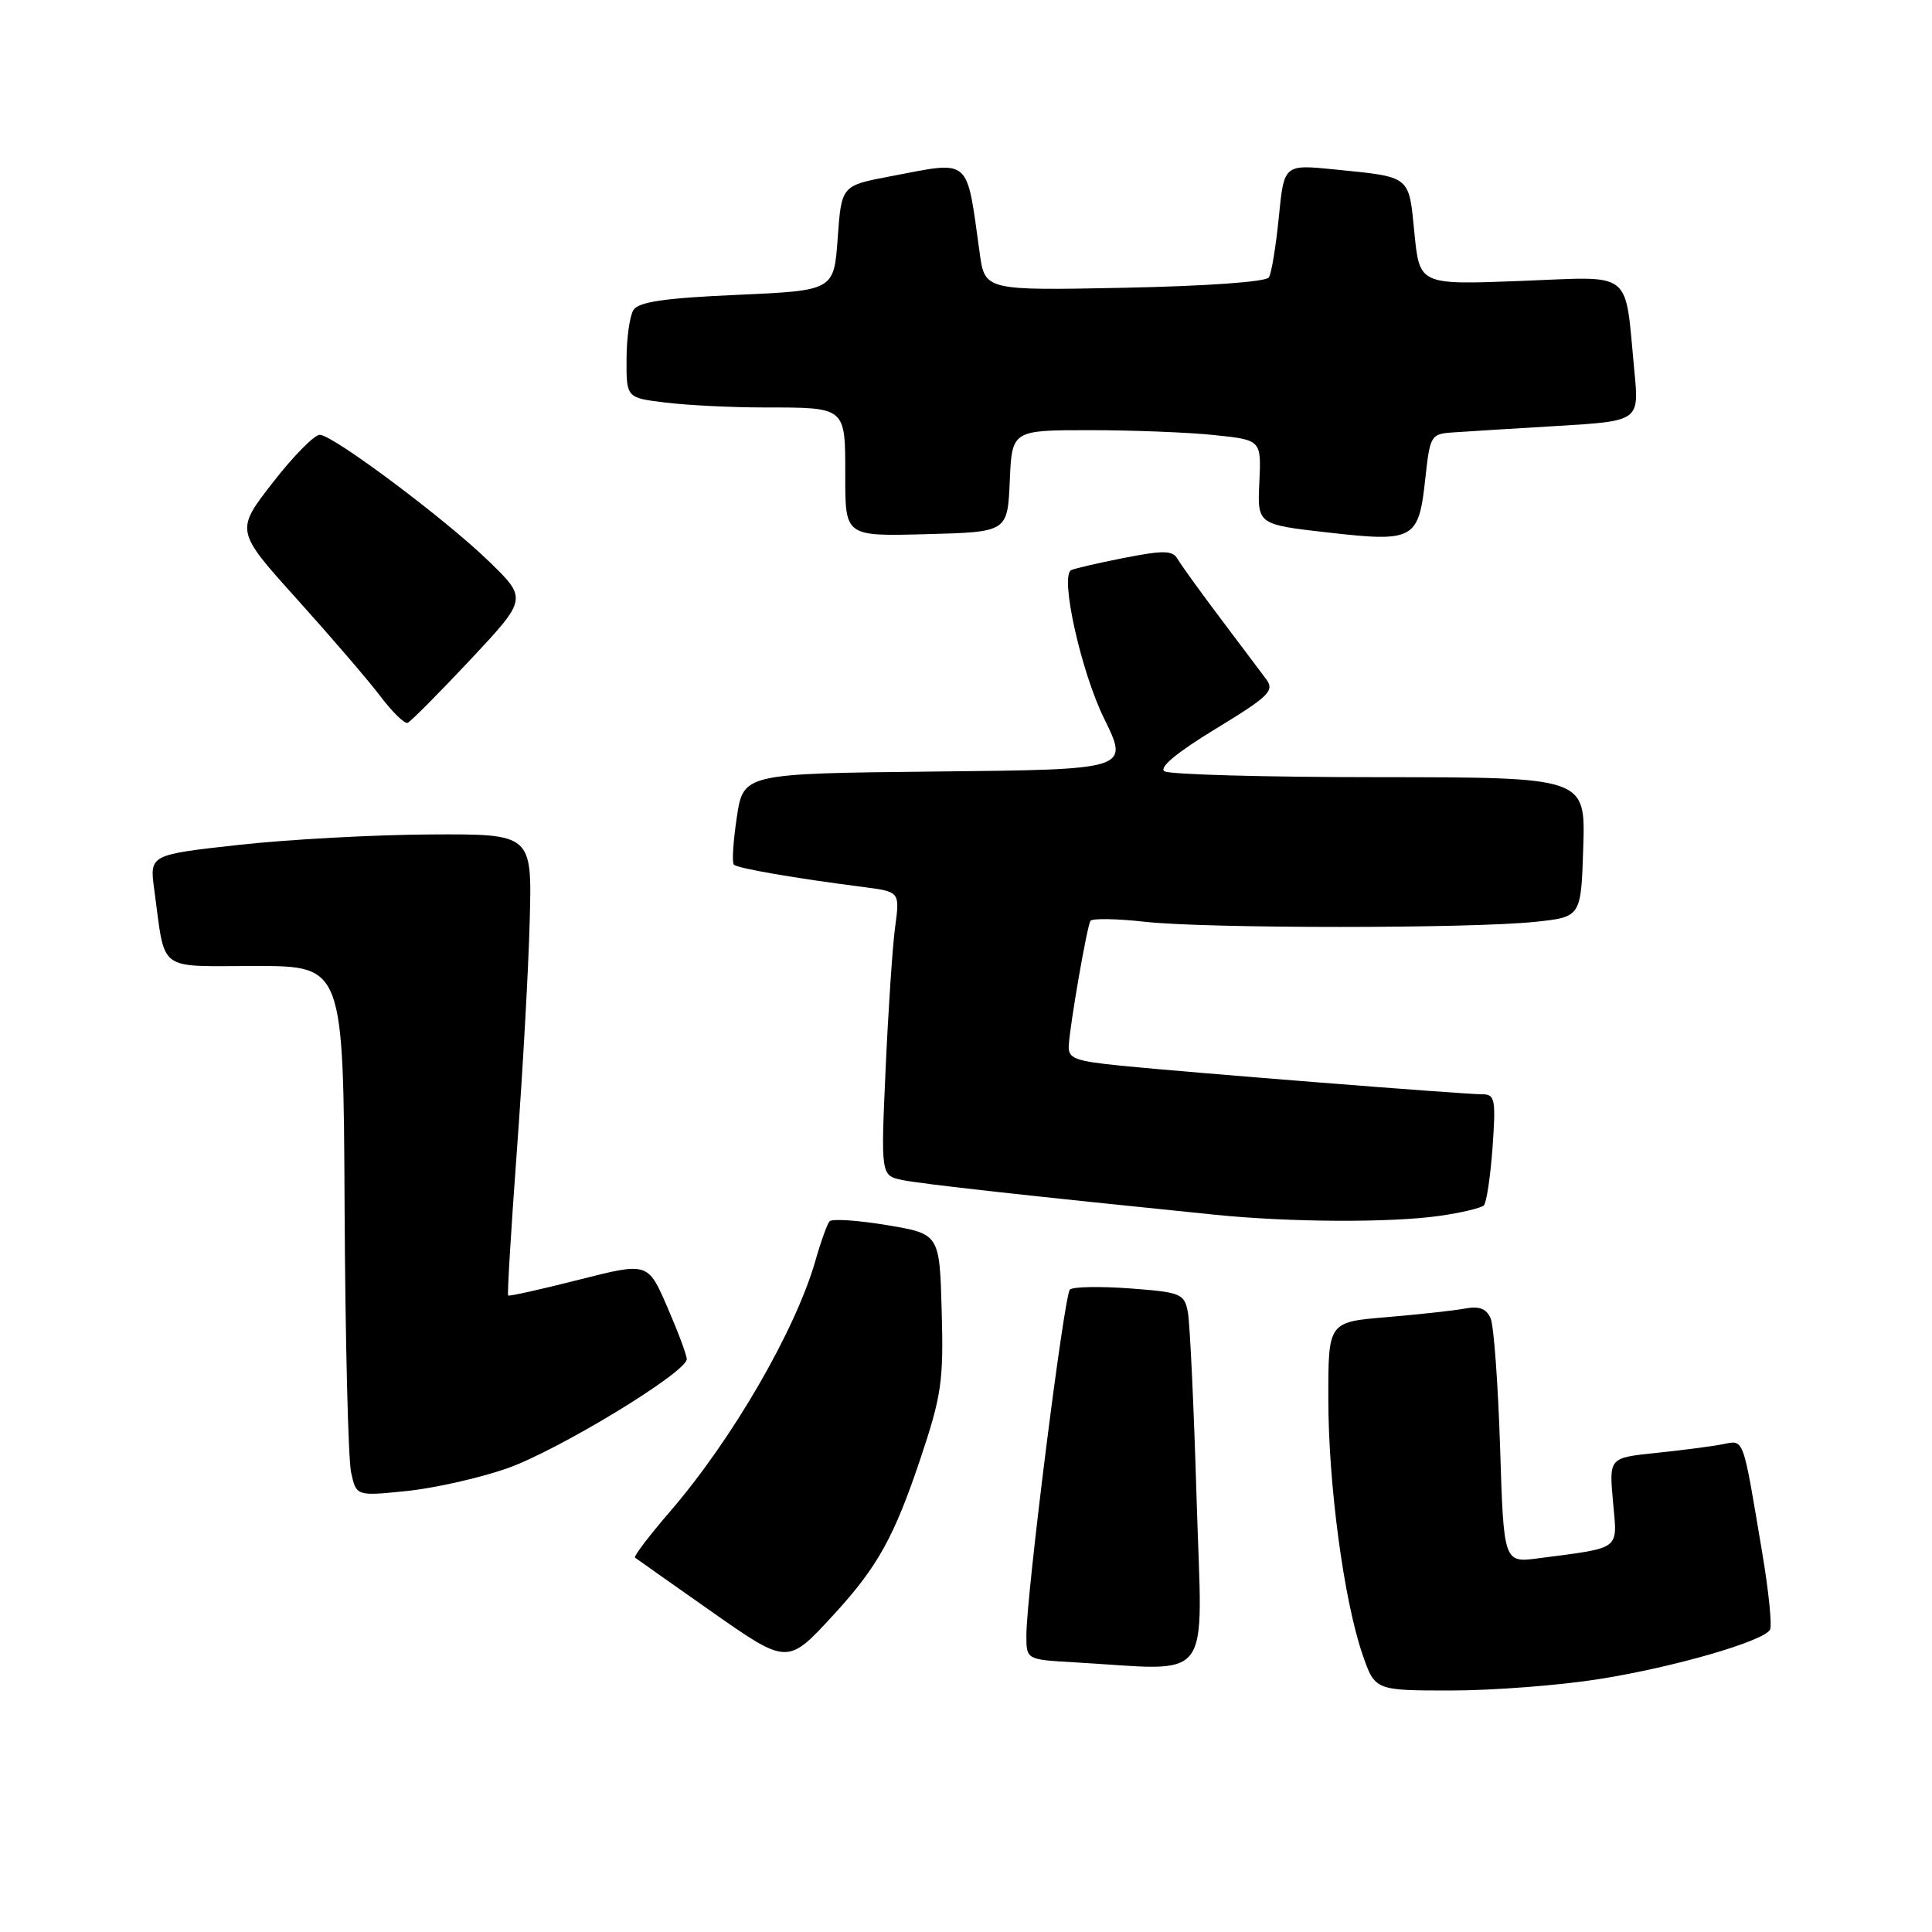 <?xml version="1.0" encoding="UTF-8" standalone="no"?>
<!DOCTYPE svg PUBLIC "-//W3C//DTD SVG 1.1//EN" "http://www.w3.org/Graphics/SVG/1.1/DTD/svg11.dtd" >
<svg xmlns="http://www.w3.org/2000/svg" xmlns:xlink="http://www.w3.org/1999/xlink" version="1.1" viewBox="0 0 256 256">
 <g >
 <path fill="currentColor"
d=" M 212.00 222.47 C 221.84 220.90 233.57 217.51 234.53 215.96 C 234.83 215.47 234.37 210.89 233.51 205.79 C 230.86 190.00 231.16 190.82 228.16 191.39 C 226.70 191.67 222.73 192.18 219.35 192.53 C 213.21 193.17 213.21 193.17 213.73 198.98 C 214.32 205.51 214.96 205.02 203.87 206.48 C 199.25 207.09 199.25 207.09 198.77 191.79 C 198.50 183.38 197.94 175.69 197.52 174.70 C 196.96 173.40 196.01 173.03 194.12 173.39 C 192.68 173.66 188.01 174.17 183.75 174.53 C 176.00 175.17 176.00 175.17 176.01 185.34 C 176.01 196.70 178.07 212.06 180.55 219.25 C 182.19 224.00 182.19 224.00 192.34 224.00 C 197.93 223.99 206.78 223.31 212.00 222.47 Z  M 158.56 198.75 C 158.20 186.51 157.67 175.32 157.40 173.88 C 156.93 171.41 156.50 171.23 149.70 170.72 C 145.74 170.43 142.17 170.50 141.77 170.87 C 141.00 171.59 136.01 211.24 136.00 216.70 C 136.00 219.90 136.00 219.90 142.25 220.26 C 161.08 221.33 159.31 223.66 158.56 198.75 Z  M 110.59 213.82 C 116.29 207.60 118.50 203.62 121.98 193.22 C 124.76 184.92 125.04 182.97 124.78 173.75 C 124.50 163.50 124.50 163.50 117.50 162.33 C 113.65 161.69 110.24 161.47 109.92 161.83 C 109.60 162.20 108.76 164.53 108.06 167.00 C 105.43 176.23 97.04 190.72 88.77 200.30 C 86.02 203.49 83.94 206.23 84.14 206.39 C 84.34 206.55 88.74 209.65 93.92 213.29 C 104.47 220.69 104.28 220.68 110.59 213.82 Z  M 67.13 194.59 C 73.86 192.25 91.00 181.84 91.00 180.09 C 91.00 179.56 89.84 176.46 88.42 173.19 C 85.85 167.25 85.85 167.25 76.71 169.57 C 71.68 170.85 67.46 171.79 67.33 171.66 C 67.20 171.53 67.72 162.89 68.49 152.46 C 69.26 142.03 70.03 128.32 70.19 122.00 C 70.50 110.50 70.50 110.50 57.00 110.57 C 49.58 110.61 38.17 111.23 31.66 111.95 C 19.81 113.26 19.81 113.26 20.44 117.88 C 21.96 128.99 20.65 128.00 33.83 128.00 C 45.50 128.00 45.50 128.00 45.66 159.96 C 45.75 177.54 46.14 193.35 46.52 195.09 C 47.21 198.25 47.21 198.25 53.86 197.57 C 57.51 197.20 63.48 195.86 67.13 194.59 Z  M 190.74 161.11 C 193.62 160.70 196.26 160.07 196.62 159.72 C 196.97 159.36 197.49 155.91 197.77 152.04 C 198.22 145.65 198.10 145.00 196.40 145.00 C 193.95 145.00 157.51 142.11 148.50 141.21 C 142.34 140.58 141.51 140.26 141.62 138.50 C 141.80 135.58 144.03 122.77 144.49 122.02 C 144.70 121.67 147.95 121.72 151.69 122.14 C 159.84 123.05 195.03 123.05 203.50 122.14 C 209.50 121.50 209.50 121.50 209.79 112.25 C 210.08 103.00 210.08 103.00 182.79 102.98 C 167.78 102.98 154.96 102.63 154.30 102.20 C 153.52 101.71 155.95 99.70 161.07 96.58 C 168.17 92.26 168.91 91.53 167.78 90.00 C 167.08 89.06 164.33 85.41 161.68 81.89 C 159.04 78.38 156.50 74.87 156.06 74.10 C 155.38 72.91 154.24 72.89 148.87 73.94 C 145.37 74.63 142.23 75.36 141.91 75.56 C 140.45 76.46 143.26 89.04 146.31 95.23 C 149.62 101.97 149.62 101.97 124.06 102.23 C 98.50 102.50 98.50 102.50 97.63 108.30 C 97.15 111.48 96.97 114.31 97.24 114.57 C 97.72 115.06 105.45 116.39 114.37 117.53 C 119.24 118.16 119.24 118.16 118.61 122.83 C 118.26 125.40 117.70 133.86 117.35 141.64 C 116.71 155.78 116.71 155.78 119.61 156.37 C 122.15 156.89 136.15 158.44 161.00 160.96 C 170.93 161.97 184.25 162.03 190.74 161.11 Z  M 62.32 87.42 C 69.90 79.33 69.90 79.33 64.70 74.30 C 58.89 68.69 44.31 57.78 42.40 57.61 C 41.72 57.55 38.91 60.38 36.17 63.91 C 31.18 70.32 31.18 70.32 39.37 79.41 C 43.87 84.41 48.85 90.20 50.42 92.28 C 52.00 94.37 53.62 95.94 54.01 95.78 C 54.41 95.63 58.15 91.86 62.32 87.42 Z  M 188.87 63.34 C 189.48 57.72 189.61 57.49 192.50 57.30 C 194.15 57.18 200.38 56.80 206.36 56.44 C 217.21 55.79 217.21 55.79 216.56 49.15 C 215.24 35.53 216.66 36.65 201.44 37.23 C 188.10 37.74 188.10 37.74 187.42 30.90 C 186.66 23.18 187.03 23.48 176.82 22.45 C 170.14 21.78 170.14 21.78 169.45 28.77 C 169.07 32.62 168.48 36.21 168.13 36.76 C 167.76 37.35 159.82 37.91 149.00 38.13 C 130.50 38.50 130.50 38.50 129.81 33.50 C 128.02 20.67 128.77 21.31 118.00 23.36 C 111.50 24.59 111.50 24.59 111.00 31.55 C 110.50 38.50 110.50 38.50 97.67 39.07 C 88.11 39.49 84.61 40.00 83.94 41.07 C 83.44 41.86 83.02 44.80 83.02 47.61 C 83.00 52.72 83.00 52.72 88.25 53.35 C 91.14 53.70 96.95 53.99 101.17 53.99 C 112.21 54.00 112.00 53.83 112.00 63.14 C 112.00 71.07 112.00 71.07 122.75 70.78 C 133.50 70.50 133.50 70.50 133.80 63.75 C 134.09 57.00 134.09 57.00 144.40 57.00 C 150.07 57.00 157.50 57.29 160.92 57.65 C 167.13 58.30 167.13 58.30 166.87 63.90 C 166.60 69.50 166.60 69.50 176.05 70.57 C 187.41 71.85 187.99 71.52 188.87 63.34 Z "/>
</g>
</svg>
